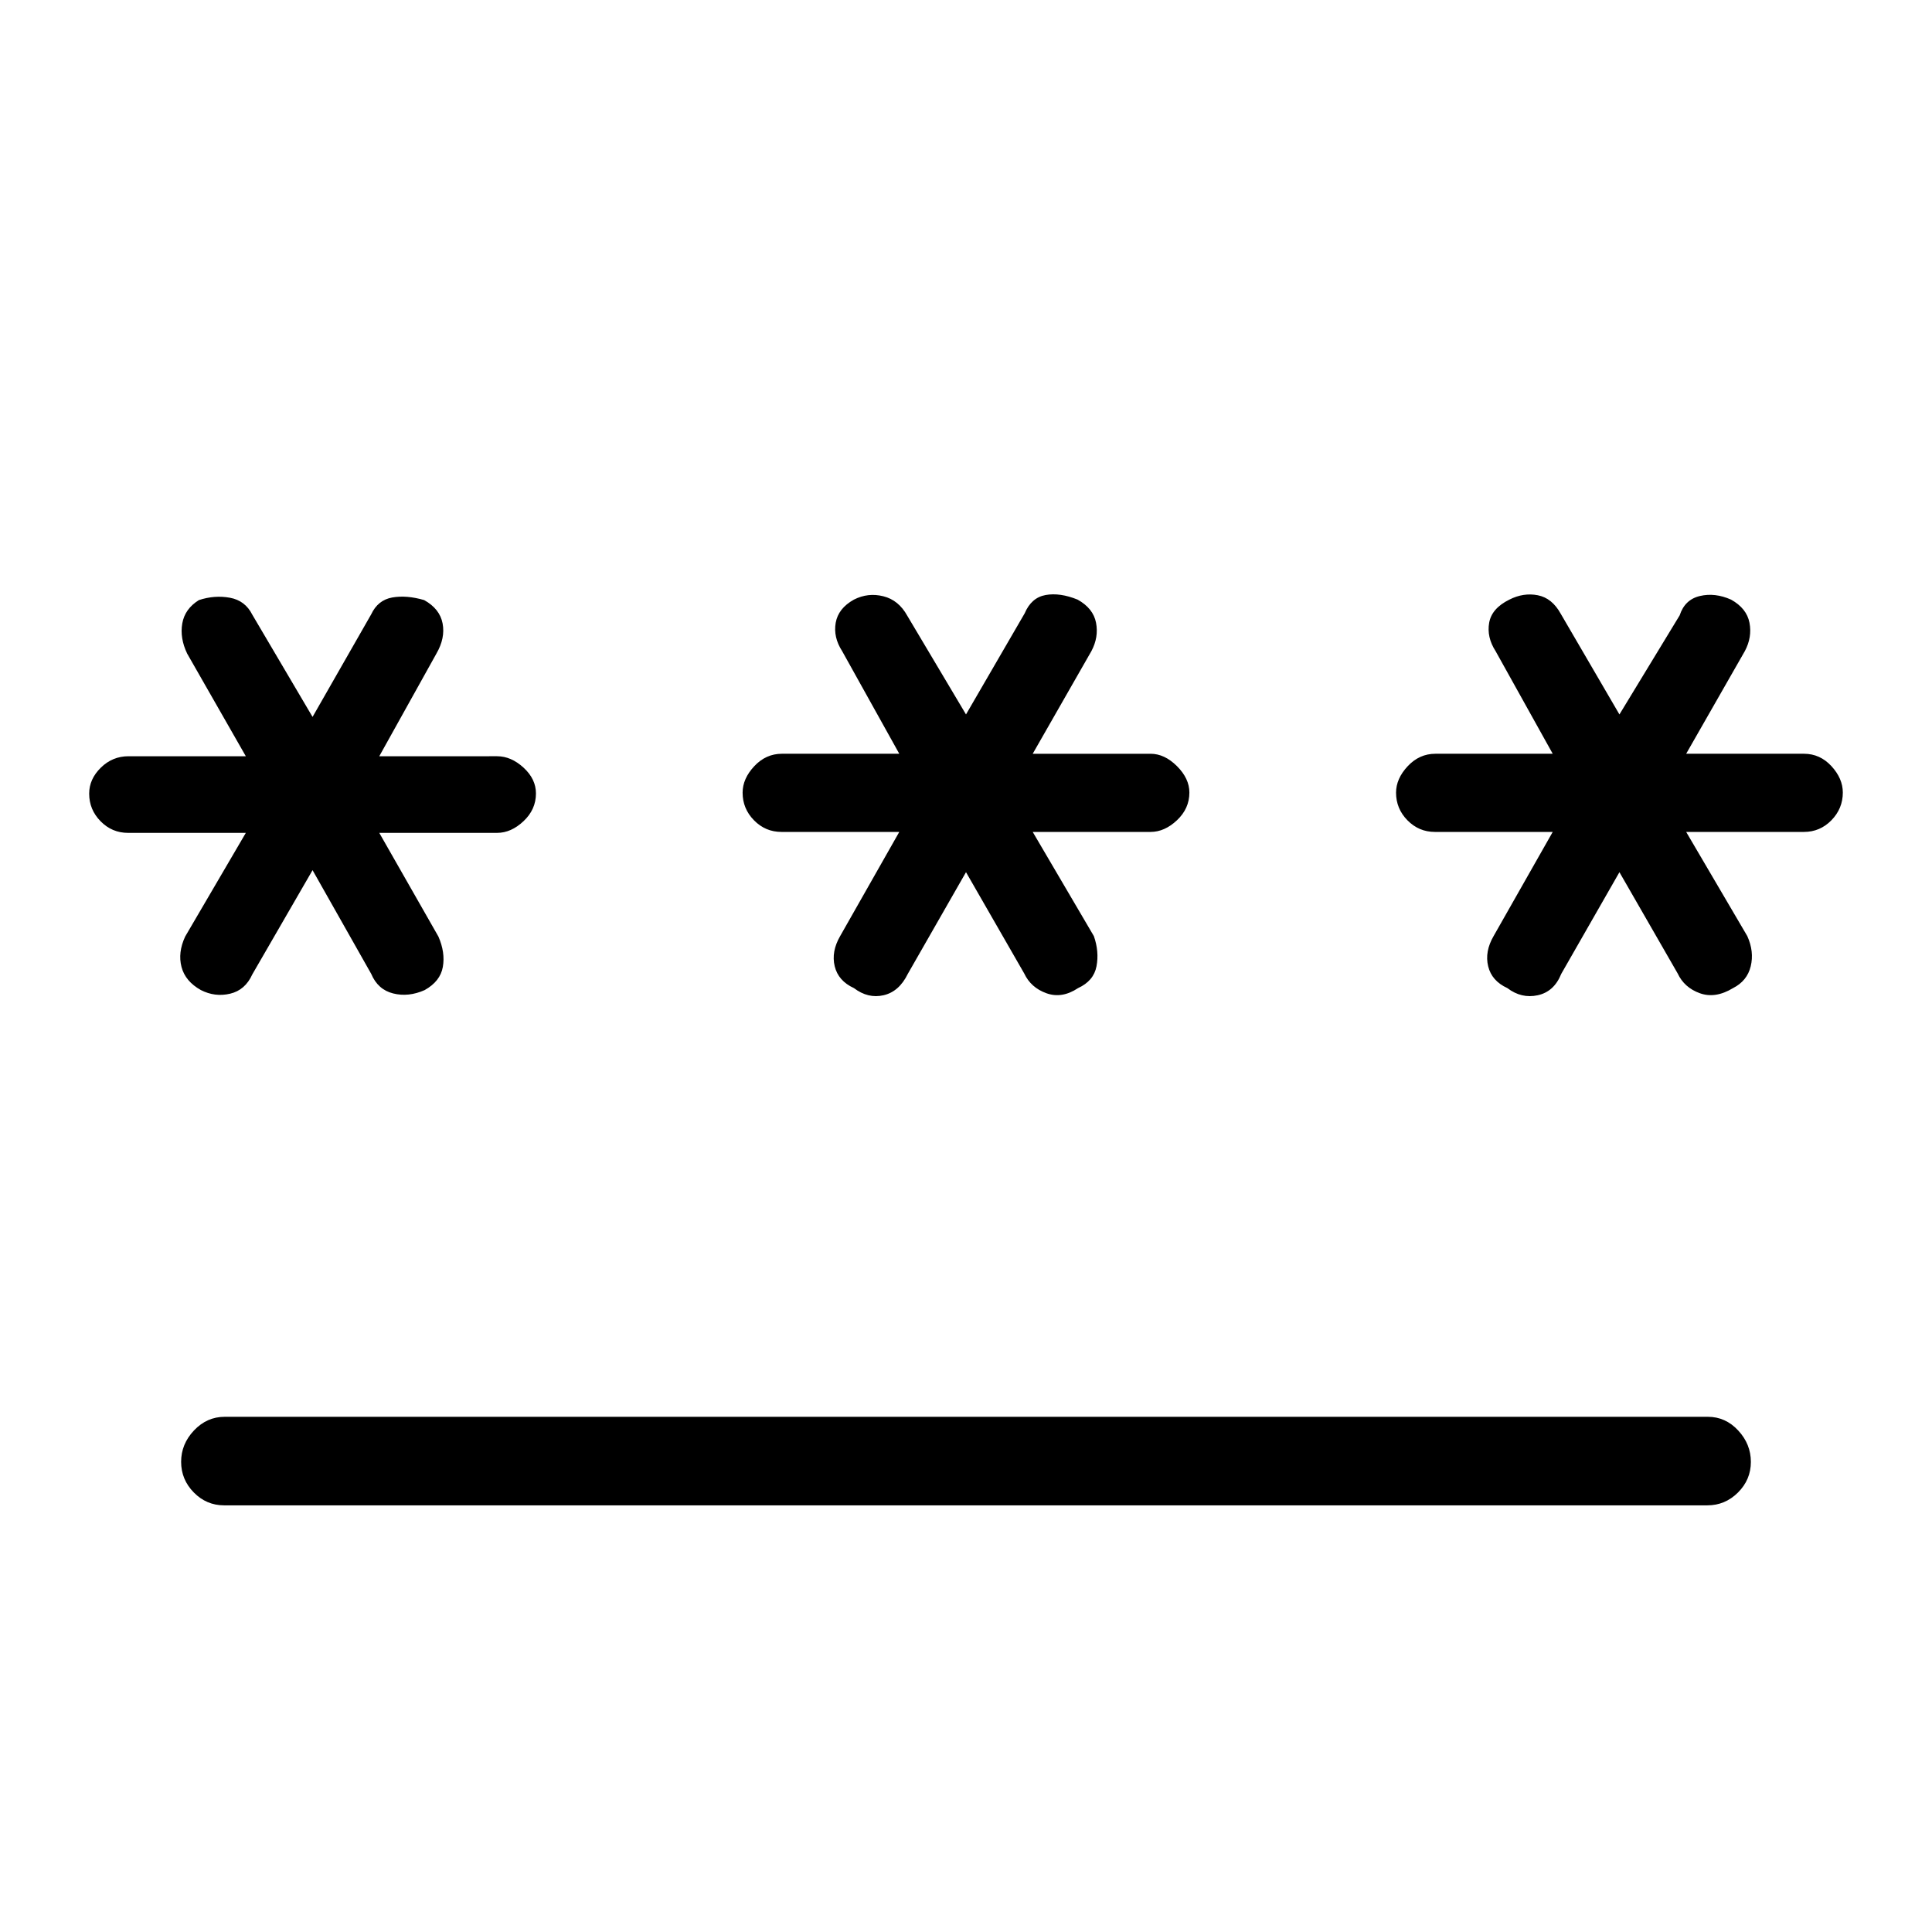 <svg xmlns="http://www.w3.org/2000/svg" height="48" viewBox="0 -960 960 960" width="48"><path d="M111.62-256h737q8.8 0 15.09 6.8 6.29 6.79 6.29 15.61t-6.4 15.21q-6.41 6.38-15.22 6.38h-737q-8.8 0-15.09-6.41Q90-224.82 90-233.64t6.4-15.59q6.41-6.77 15.22-6.77Zm43.69-271.62-29.93 51.77q-3.53 7.83-11.03 9.61-7.5 1.78-14.51-1.79-7.77-4.33-9.65-11.5-1.88-7.16 1.81-15.09l30.15-51.53H63.62q-7.98 0-13.65-5.78-5.66-5.77-5.66-13.73 0-7.19 5.78-12.88t13.76-5.69h58.3l-29.15-51q-3.69-7.69-2.43-14.98 1.27-7.28 8.27-11.61 7.78-2.56 15.39-1.17 7.62 1.39 11.15 8.45l29.93 50.77 29.15-51q3.31-7.06 10.42-8.34 7.12-1.27 15.89 1.29 7.78 4.33 9.16 11.61 1.38 7.29-3.08 14.98l-28.39 51H247q6.97 0 13.14 5.66 6.17 5.65 6.17 12.84 0 7.96-6.17 13.77T247-546.15h-58.54l29.39 51.53q3.46 7.93 2.19 15.09-1.26 7.17-9.03 11.5-8.01 3.57-15.63 1.67-7.61-1.89-10.92-9.72l-29.15-51.54Zm324.69 1-28.92 50.54q-4.31 8.83-12.04 10.61-7.73 1.78-14.74-3.56-7.77-3.56-9.54-10.84-1.76-7.28 2.7-14.98l29.39-51.77h-58.54q-7.98 0-13.64-5.77-5.67-5.77-5.67-13.73 0-6.96 5.78-13.15t13.76-6.19h58.31l-28.39-51q-4.46-6.92-3.2-14.09 1.27-7.17 9.04-11.5 7.01-3.57 14.62-1.67 7.62 1.89 11.93 9.72L480-605l29.15-50.23q3.31-7.83 10.43-9.11 7.11-1.28 15.89 2.29 7.77 4.33 9.15 11.5 1.38 7.17-2.31 14.09l-29.16 51h58.54q6.98 0 13.14 6.15 6.17 6.16 6.17 13.12 0 7.96-6.17 13.77-6.16 5.8-13.14 5.8h-58.54l30.39 51.77q2.69 7.7 1.31 14.98t-9.15 10.84q-8.01 5.34-15.74 2.56t-11.04-9.84L480-526.62Zm324.69 0-28.92 50.54q-3.54 8.83-11.65 10.61-8.12 1.78-15.13-3.56-7.77-3.56-9.53-10.84-1.77-7.28 2.69-14.98l29.39-51.77H713q-7.97 0-13.64-5.77-5.67-5.77-5.67-13.73 0-6.96 5.78-13.15 5.79-6.19 13.76-6.19h58.31l-28.39-51q-4.46-6.92-3.19-14.09 1.26-7.17 10.03-11.5 7.01-3.57 14.13-2.17 7.11 1.39 11.42 9.22l29.15 50 29.93-49.23q2.53-7.83 10.03-9.61 7.5-1.78 15.51 1.79 7.77 4.33 9.15 11.5 1.38 7.17-2.31 14.09l-29.15 51h58.53q7.98 0 13.65 6.15 5.66 6.16 5.66 13.12 0 7.96-5.66 13.77-5.67 5.8-13.65 5.8h-58.53l30.38 51.77q3.46 7.7 1.7 14.98-1.77 7.28-8.77 10.84-8.78 5.34-16.51 2.56-7.73-2.78-11.03-9.84l-28.93-50.31Z"/></svg>